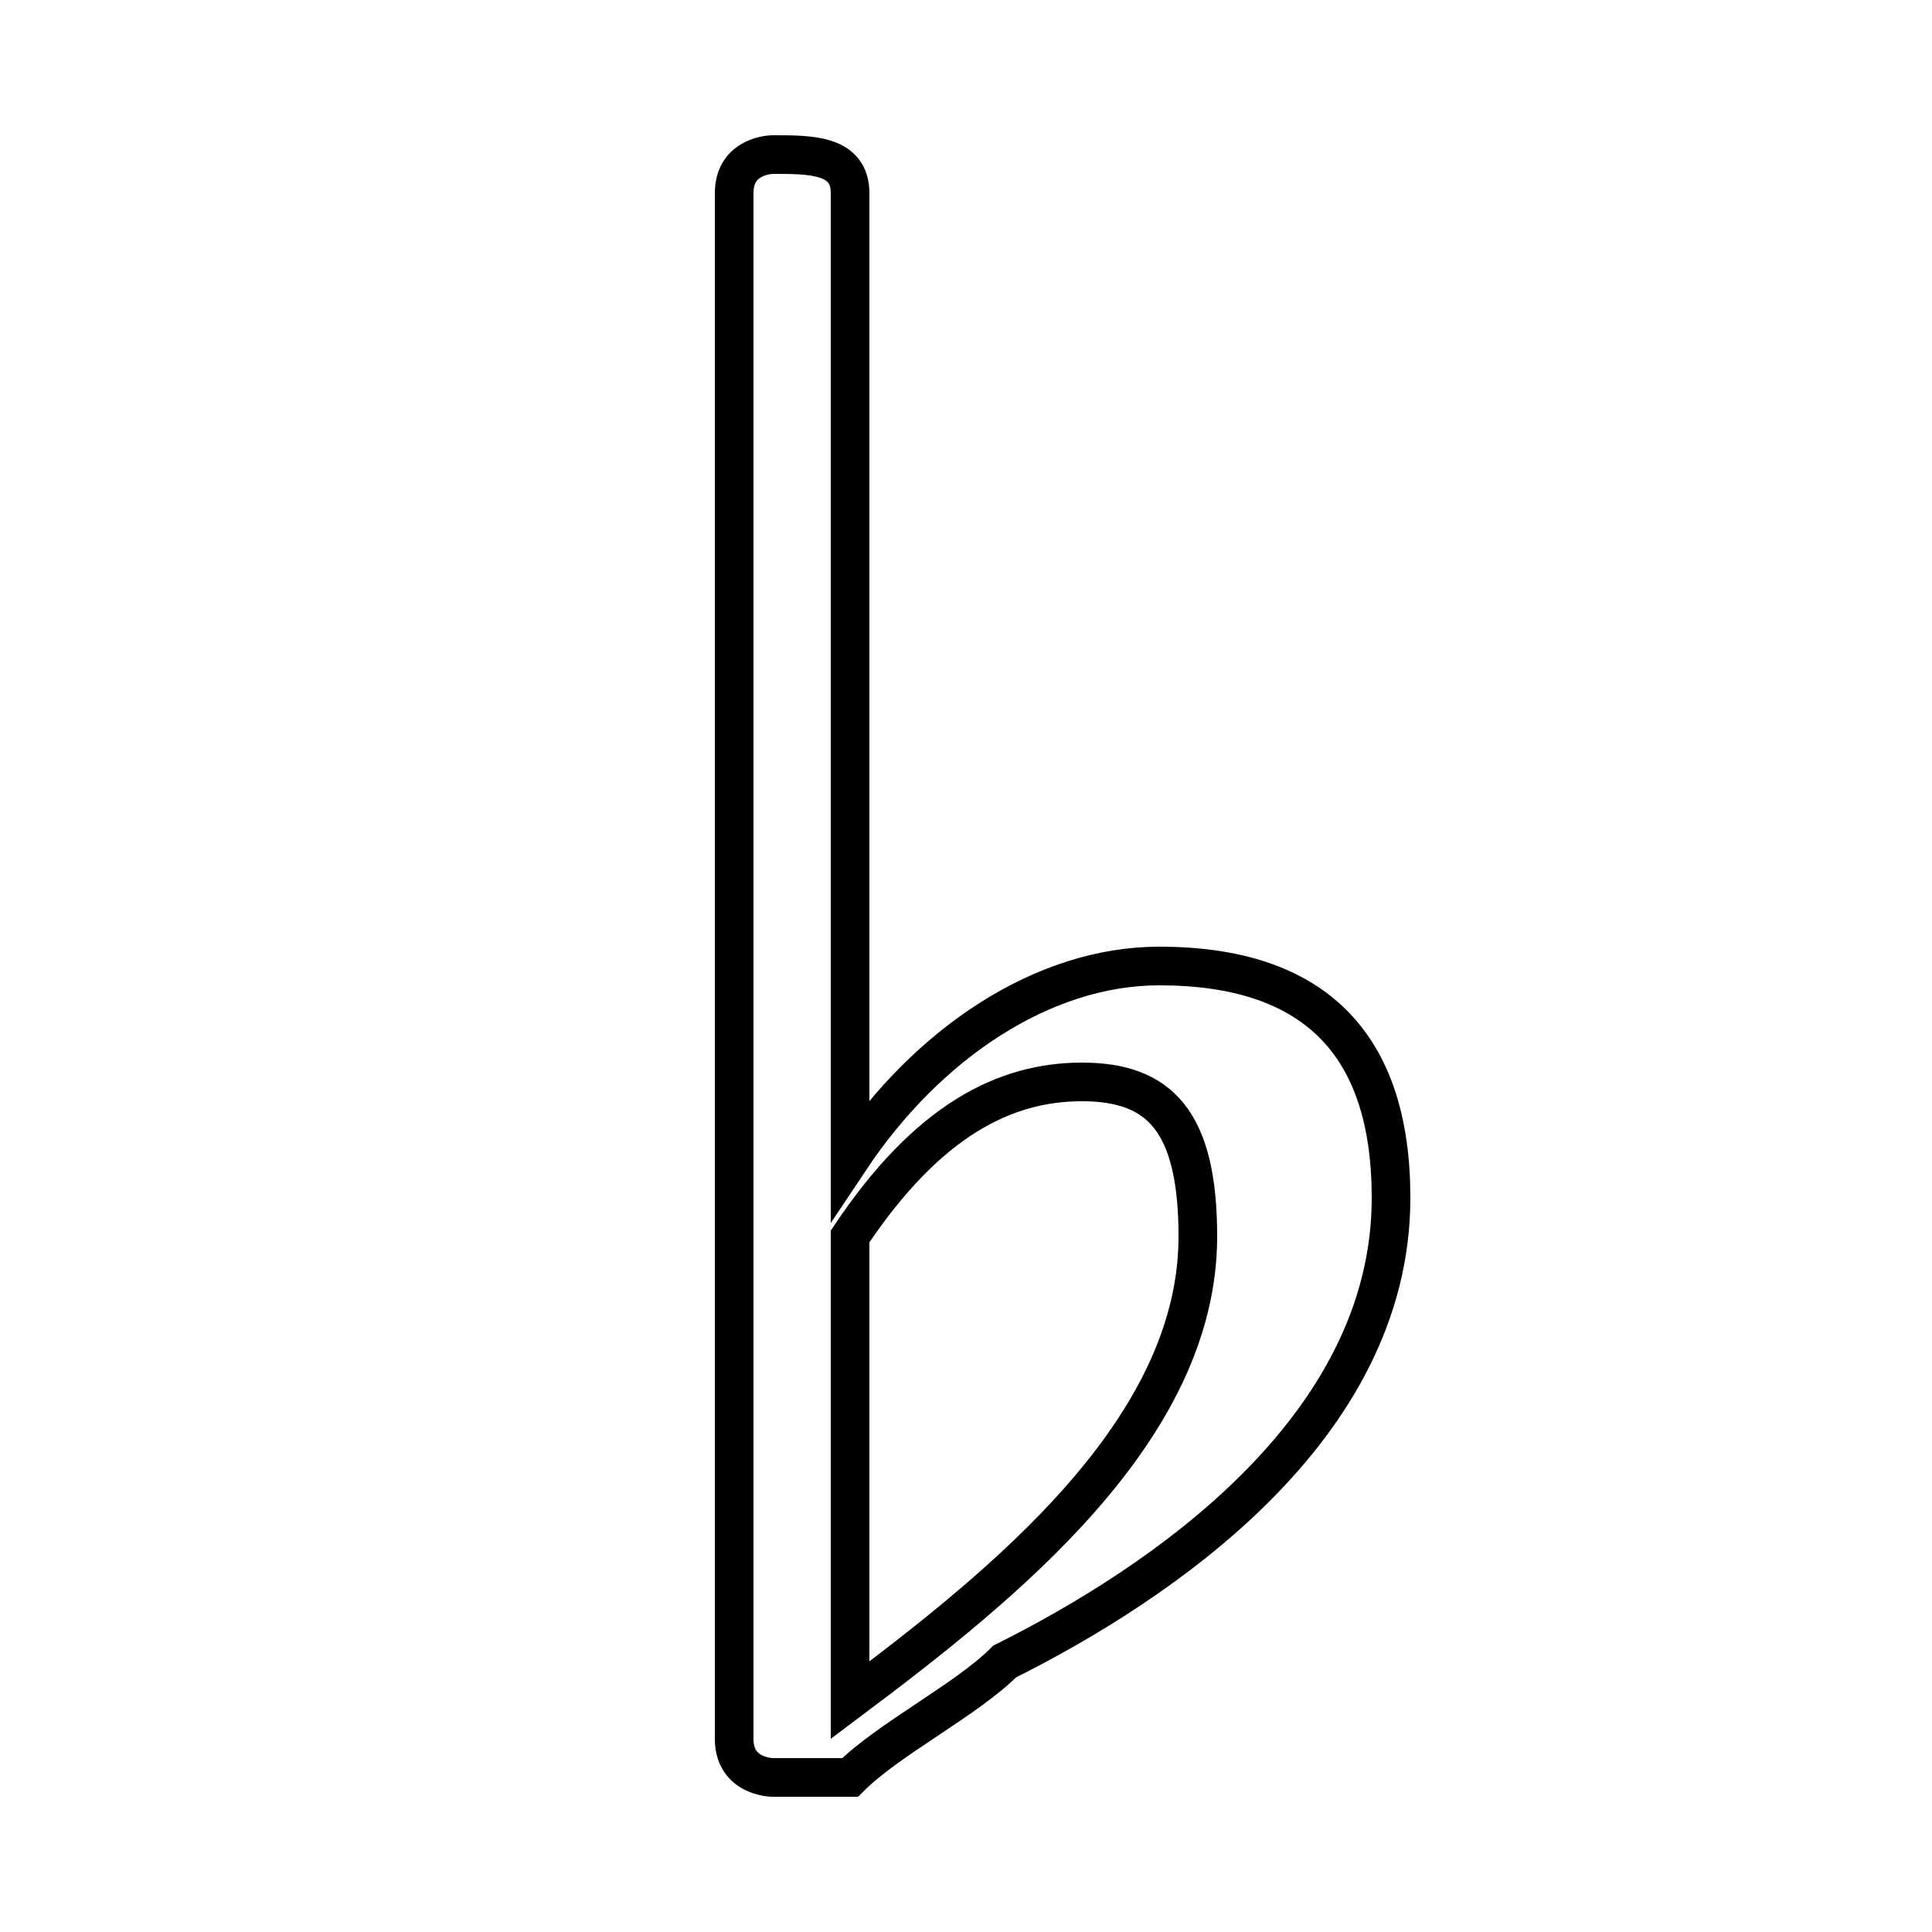 <?xml version='1.0' encoding='utf8'?>
<svg viewBox="0.0 -6.0 50.0 50.0" version="1.1" xmlns="http://www.w3.org/2000/svg">
<rect x="0.0" y="-6.0" width="50.0" height="50.0" fill="#808080" stroke="none"/>
<rect x="-1000" y="-1000" width="2000" height="2000" stroke="white" fill="white"/>
<g style="fill:white;stroke:#000000;  stroke-width:1">
<path d="M 22 -39 L 22 -14 C 24 -17 27 -19 30 -19 C 34 -19 36 -17 36 -13 C 36 -7 30 -3 26 -1 C 25 0 23 1 22 2 C 22 2 21 2 20 2 C 20 2 19 2 19 1 L 19 -39 C 19 -40 20 -40 20 -40 C 21 -40 22 -40 22 -39 Z M 22 -12 L 22 0 C 26 -3 31 -7 31 -12 C 31 -15 30 -16 28 -16 C 26 -16 24 -15 22 -12 Z" transform="translate(0.0 38.0)" />
</g>
</svg>